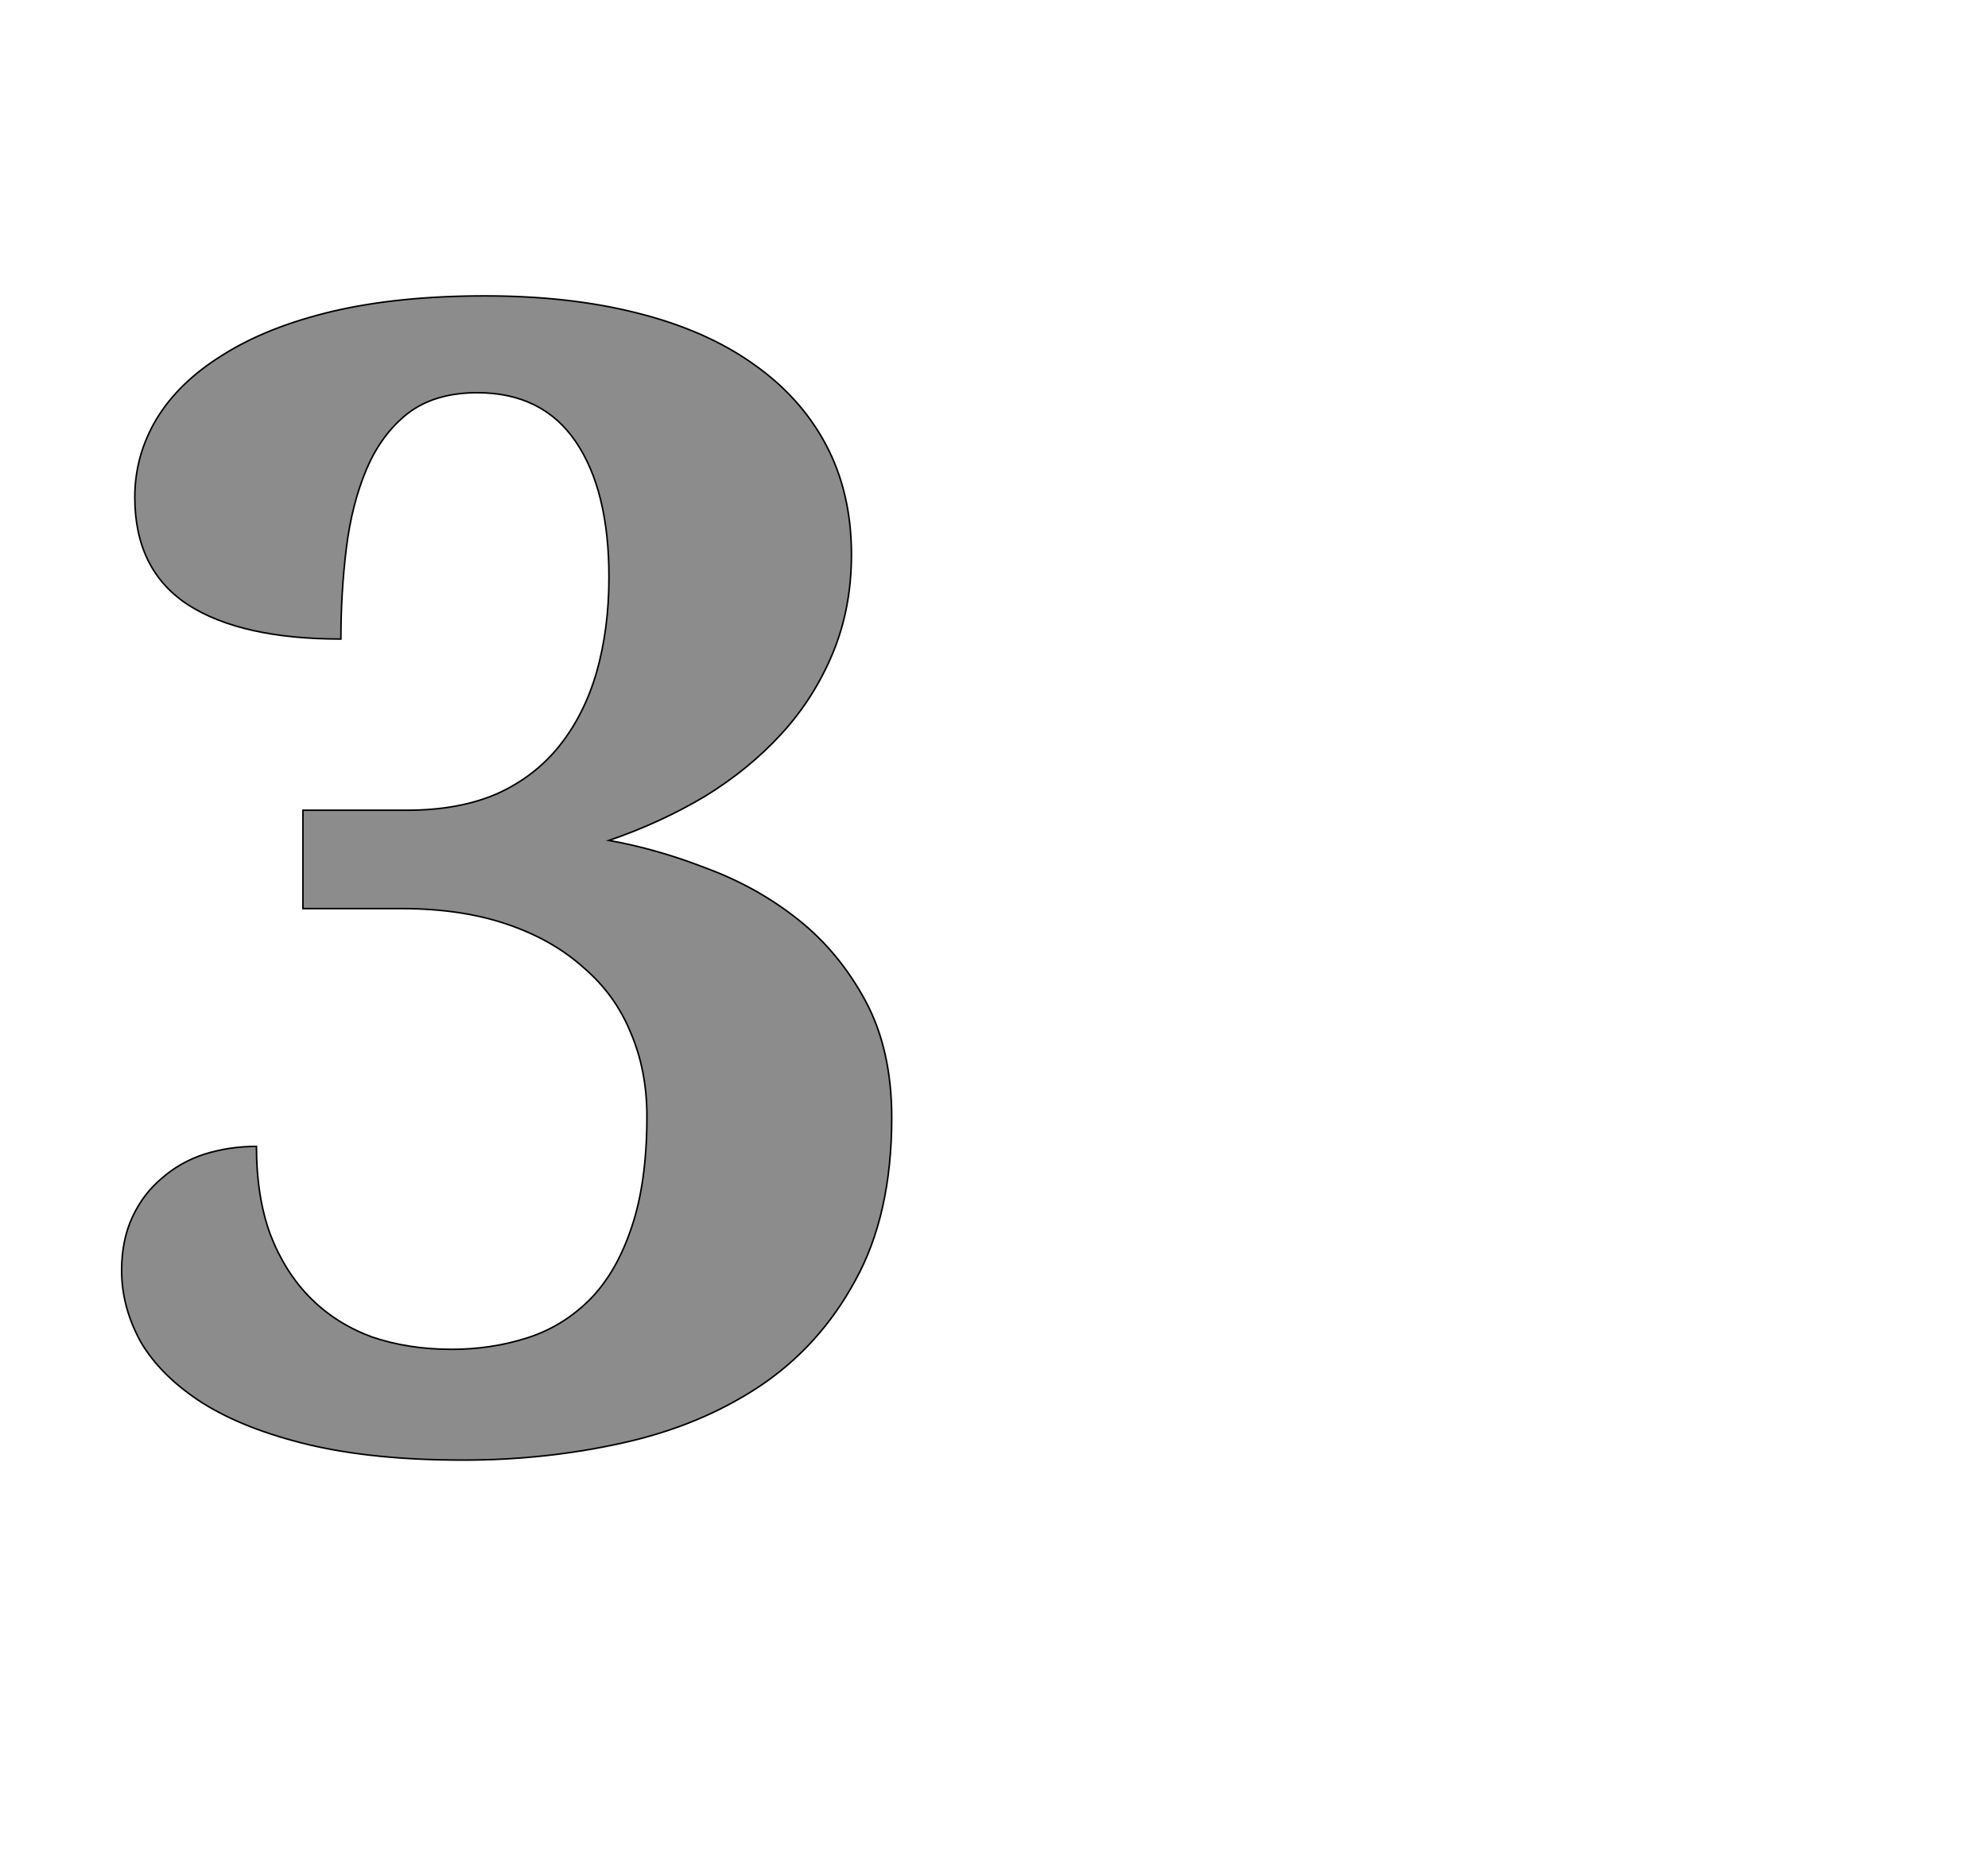<!--
BEGIN METADATA

BBOX_X_MIN 57
BBOX_Y_MIN -20
BBOX_X_MAX 1051
BBOX_Y_MAX 1483
WIDTH 994
HEIGHT 1503
H_BEARING_X 57
H_BEARING_Y 1483
H_ADVANCE 1145
V_BEARING_X -515
V_BEARING_Y 282
V_ADVANCE 2067
ORIGIN_X 0
ORIGIN_Y 0

END METADATA
-->

<svg width='2566px' height='2399px' xmlns='http://www.w3.org/2000/svg' version='1.1'>

 <!-- make sure glyph is visible within svg window -->
 <g fill-rule='nonzero'  transform='translate(100 1865)'>

  <!-- draw actual outline using lines and Bezier curves-->
  <path fill='black' stroke='black' fill-opacity='0.45'  stroke-width='2'  d='
 M 498,20
 Q 382,20 298,0
 Q 215,-20 161,-54
 Q 108,-88 82,-132
 Q 57,-177 57,-225
 Q 57,-264 71,-294
 Q 85,-324 109,-344
 Q 133,-365 164,-375
 Q 196,-385 231,-385
 Q 231,-320 249,-271
 Q 268,-222 301,-189
 Q 334,-156 380,-139
 Q 427,-123 483,-123
 Q 533,-123 578,-137
 Q 624,-151 659,-185
 Q 694,-219 714,-277
 Q 735,-336 735,-424
 Q 735,-483 714,-532
 Q 694,-581 653,-616
 Q 613,-652 554,-672
 Q 495,-692 418,-692
 L 291,-692
 L 291,-819
 L 426,-819
 Q 492,-819 541,-840
 Q 590,-862 622,-902
 Q 654,-942 670,-997
 Q 686,-1053 686,-1120
 Q 686,-1232 643,-1295
 Q 600,-1358 516,-1358
 Q 461,-1358 426,-1331
 Q 392,-1304 373,-1259
 Q 354,-1214 347,-1157
 Q 340,-1100 340,-1040
 Q 212,-1040 143,-1084
 Q 74,-1129 74,-1223
 Q 74,-1277 102,-1324
 Q 131,-1372 188,-1407
 Q 245,-1443 329,-1463
 Q 414,-1483 526,-1483
 Q 635,-1483 722,-1461
 Q 810,-1439 871,-1396
 Q 933,-1353 966,-1291
 Q 999,-1229 999,-1149
 Q 999,-1080 975,-1022
 Q 951,-964 909,-918
 Q 867,-872 810,-837
 Q 753,-803 686,-780
 Q 748,-769 812,-744
 Q 877,-720 930,-678
 Q 983,-636 1017,-573
 Q 1051,-510 1051,-422
 Q 1051,-297 1004,-212
 Q 958,-127 880,-75
 Q 803,-24 703,-2
 Q 604,20 498,20
 Z

  '/>
 </g>
</svg>

